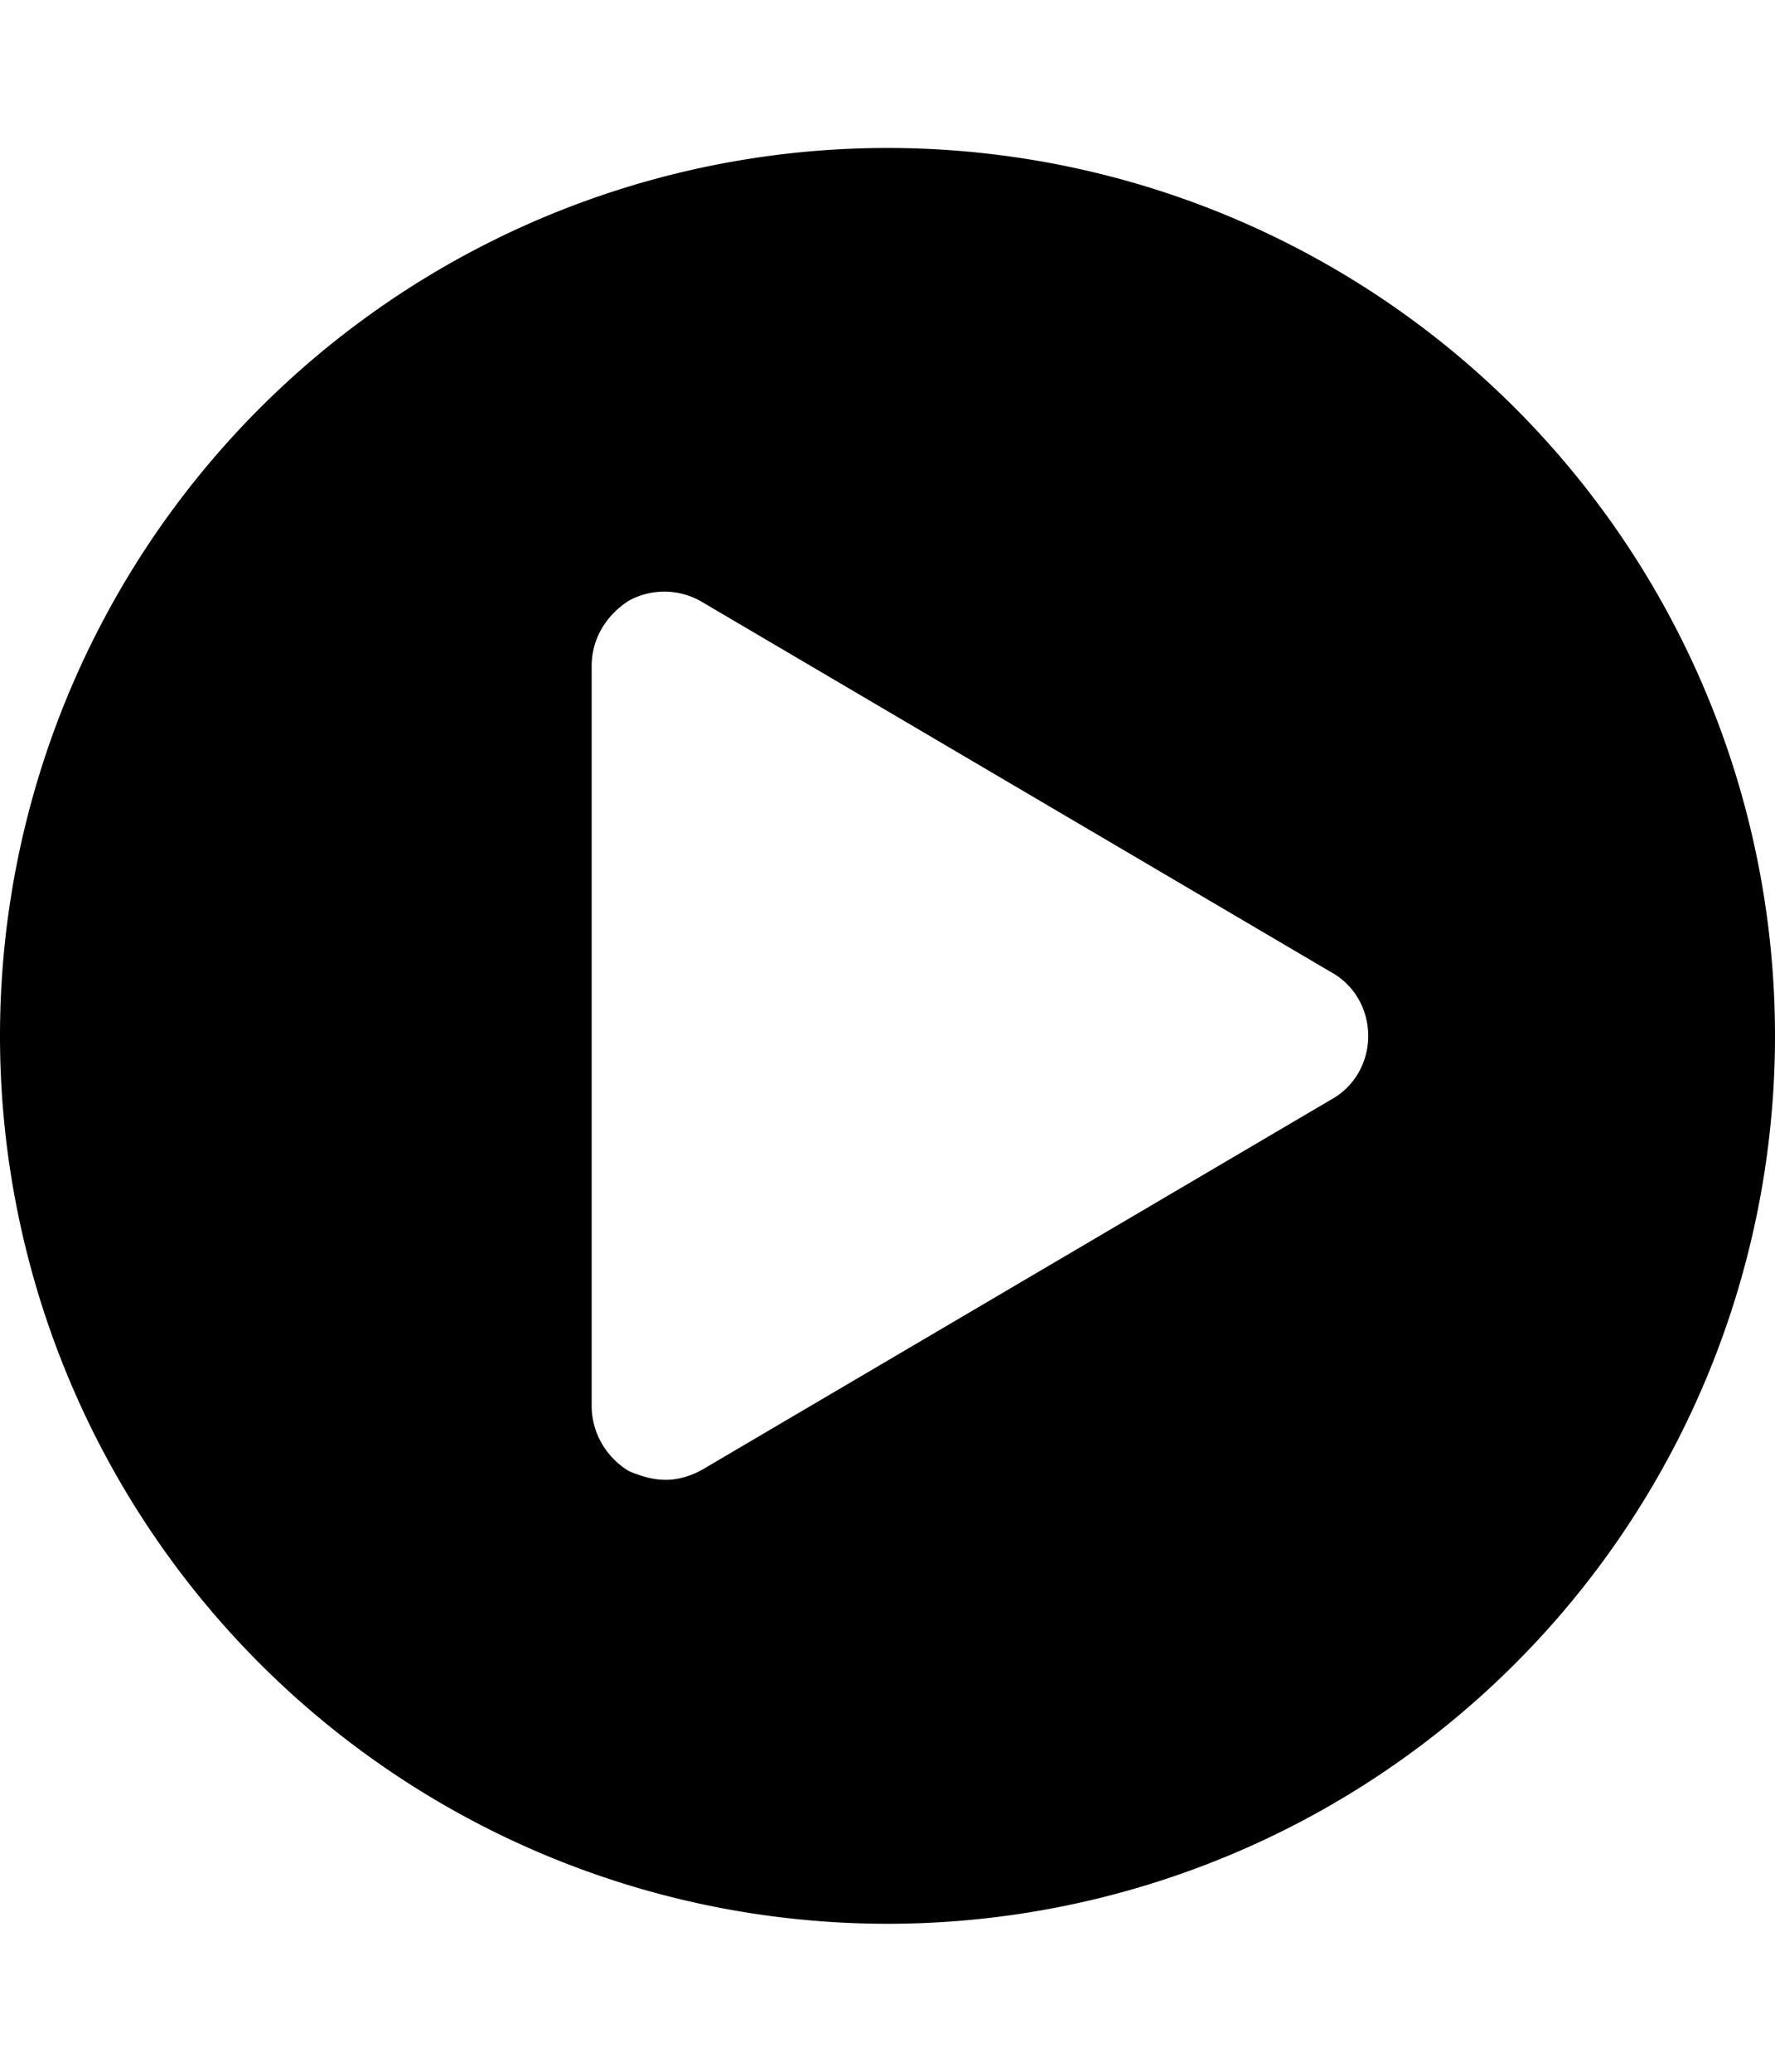 <svg xmlns="http://www.w3.org/2000/svg" viewBox="0 0 24 28"><path d="M12 2a12 12 0 1 1 0 24 12 12 0 0 1 0-24zm6 12.86c.31-.17.5-.5.5-.86s-.19-.69-.5-.86l-8.5-5a1 1 0 0 0-1-.02c-.31.2-.5.52-.5.88v10c0 .36.19.69.5.88.16.07.33.12.5.12s.34-.05.5-.14z"/></svg>